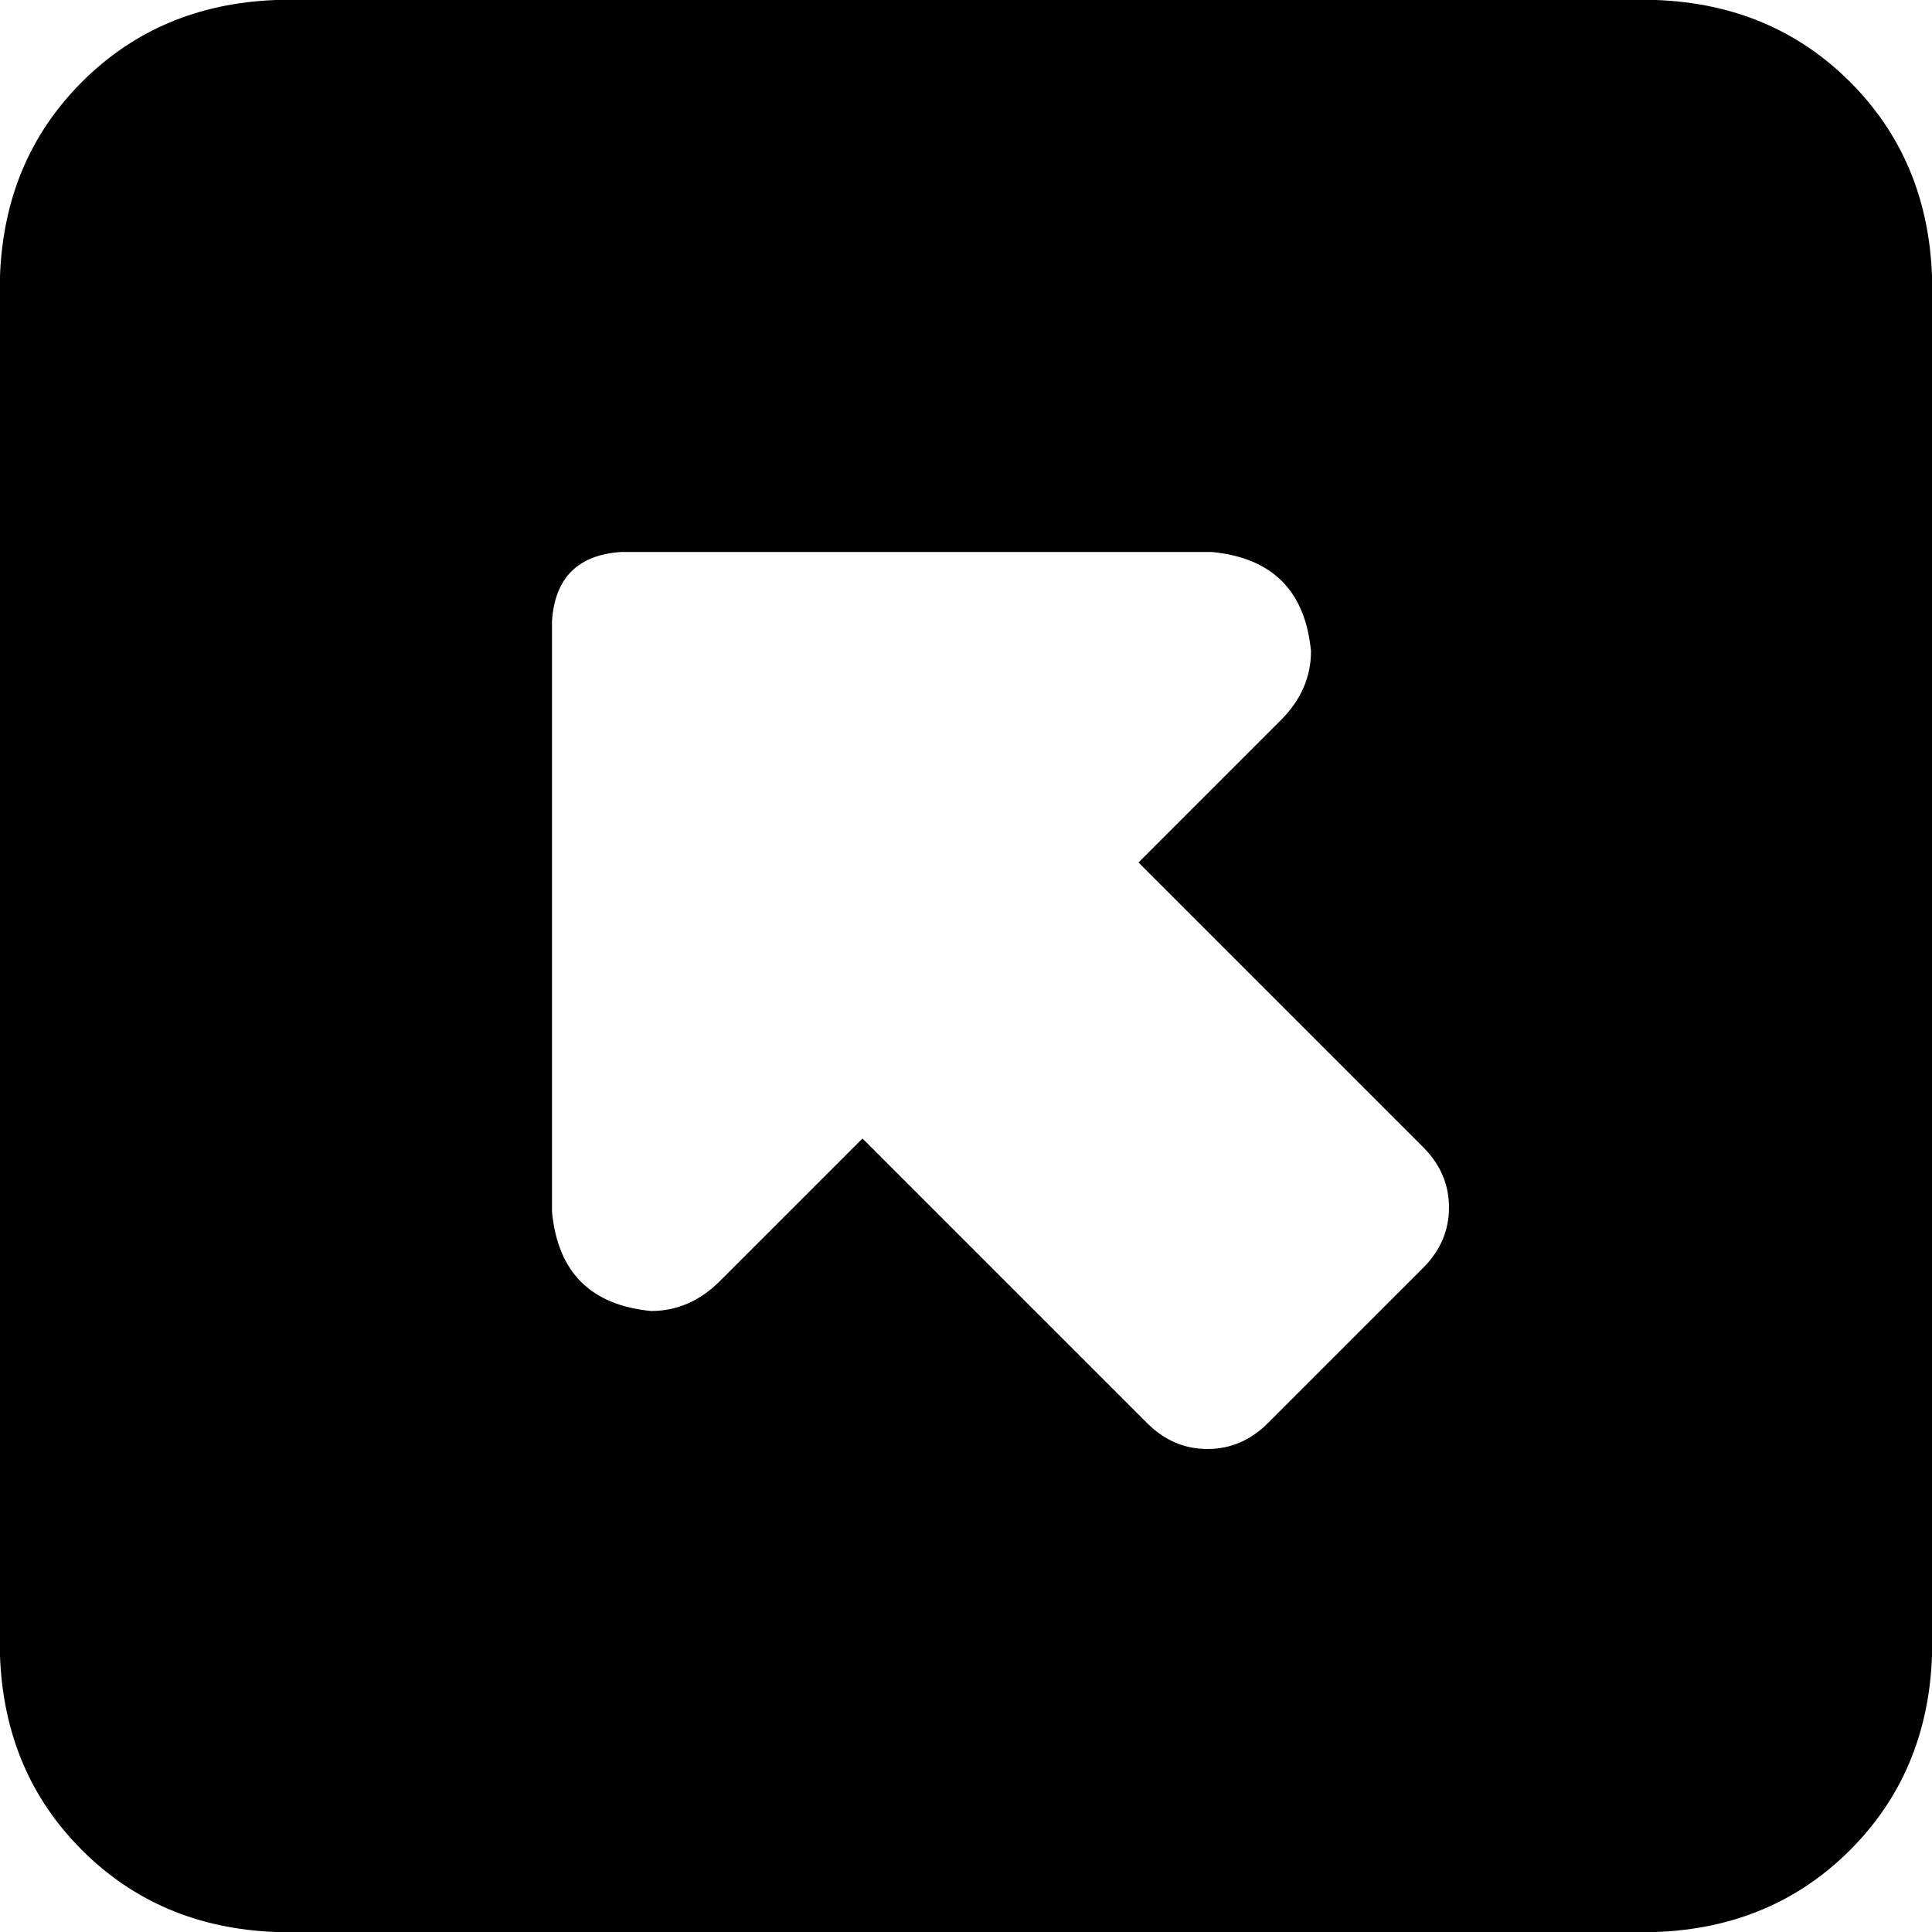 <svg viewBox="0 0 448 448">
  <path
    d="M 64 0 Q 37 1 19 19 L 19 19 Q 1 37 0 64 L 0 384 Q 1 411 19 429 Q 37 447 64 448 L 384 448 Q 411 447 429 429 Q 447 411 448 384 L 448 64 Q 447 37 429 19 Q 411 1 384 0 L 64 0 L 64 0 Z M 128 281 L 128 144 Q 129 129 144 128 L 281 128 Q 302 130 304 151 Q 304 160 297 167 L 264 200 L 330 266 Q 336 272 336 280 Q 336 288 330 294 L 294 330 Q 288 336 280 336 Q 272 336 266 330 L 200 264 L 167 297 Q 160 304 151 304 Q 130 302 128 281 L 128 281 Z"
  />
</svg>